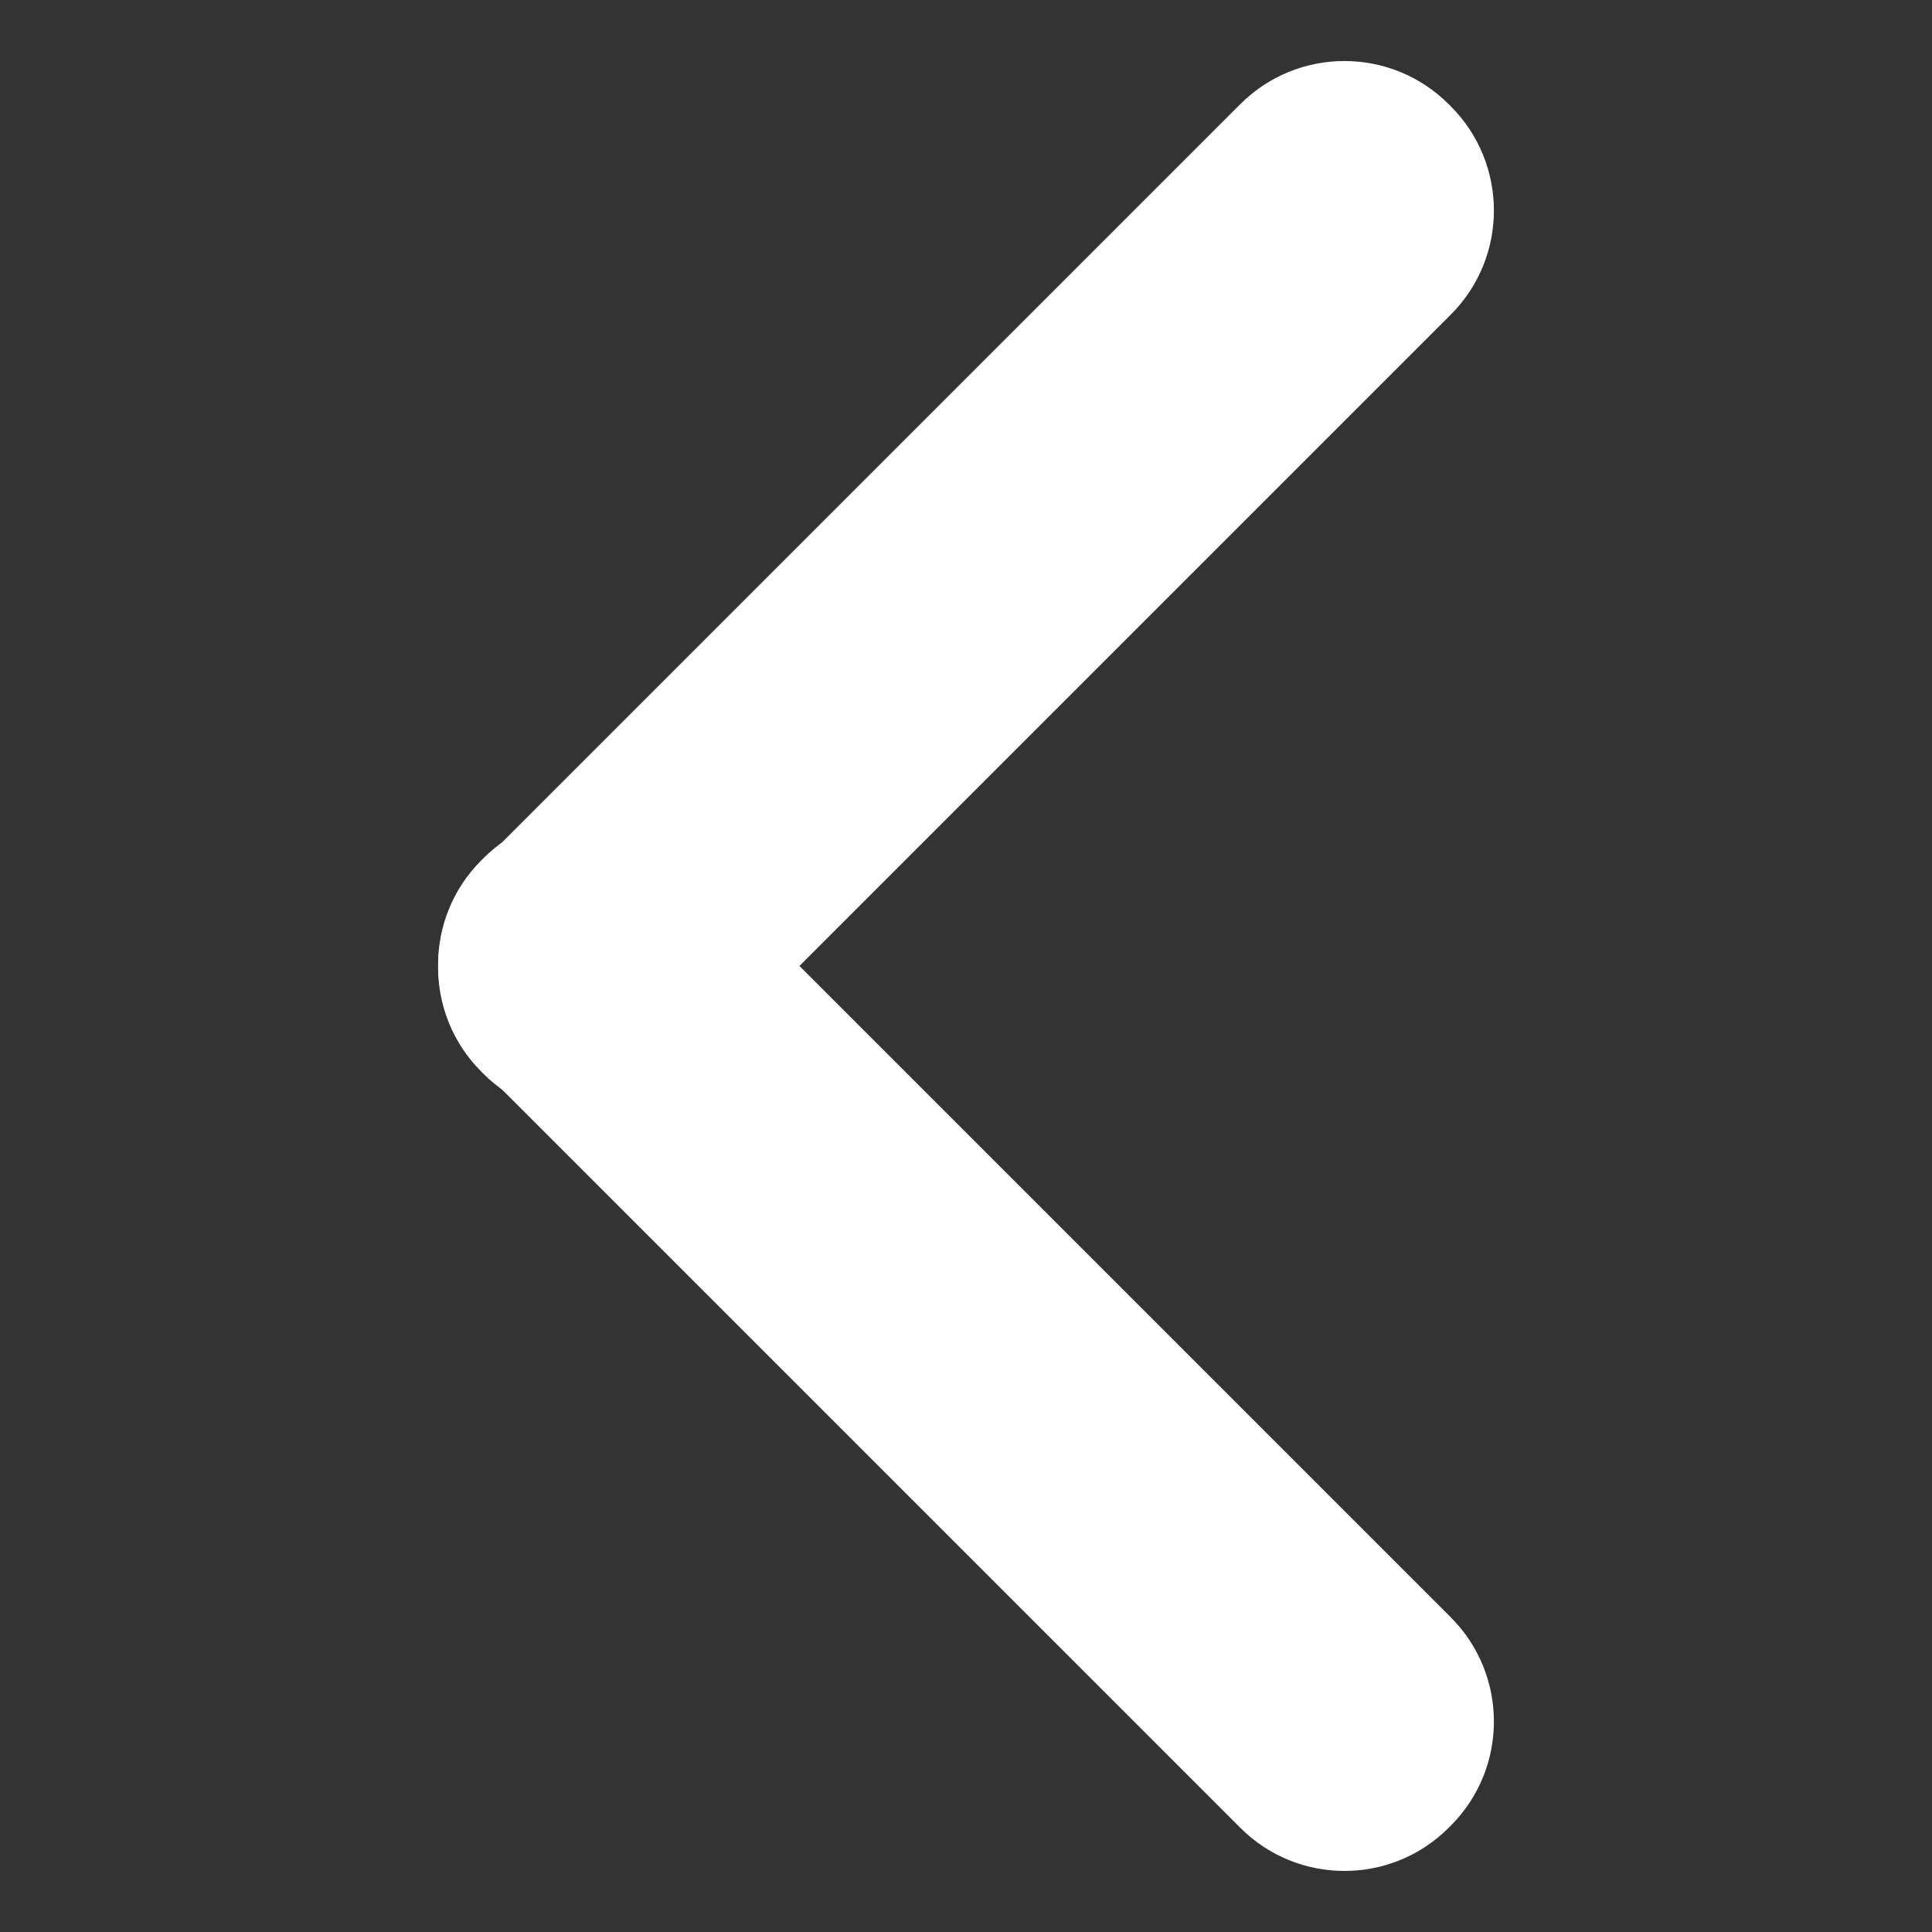 <svg width="80" height="80" viewBox="0 0 80 80" fill="none" xmlns="http://www.w3.org/2000/svg">
<rect x="0" y="0" width="80" height="80" fill="#333333" stroke="none"/>
<g clip-path="url(#clip0)">
<path d="M51.357 4.314L19.928 35.743C17.545 38.126 17.545 41.989 19.928 44.372L20.014 44.459C22.397 46.841 26.261 46.841 28.644 44.459L60.072 13.03C62.455 10.647 62.455 6.783 60.072 4.4L59.986 4.314C57.603 1.931 53.74 1.931 51.357 4.314Z" fill="#ffffff"/>
<path d="M20.014 35.54L19.928 35.626C17.545 38.009 17.545 41.872 19.928 44.255L51.357 75.684C53.74 78.067 57.603 78.067 59.986 75.684L60.072 75.598C62.455 73.215 62.455 69.351 60.072 66.968L28.644 35.54C26.261 33.157 22.397 33.157 20.014 35.54Z" fill="#ffffff"/>
</g>
<defs>
<clipPath id="clip0">
<rect width="80" height="80" fill="white"/>
</clipPath>
</defs>
</svg>
